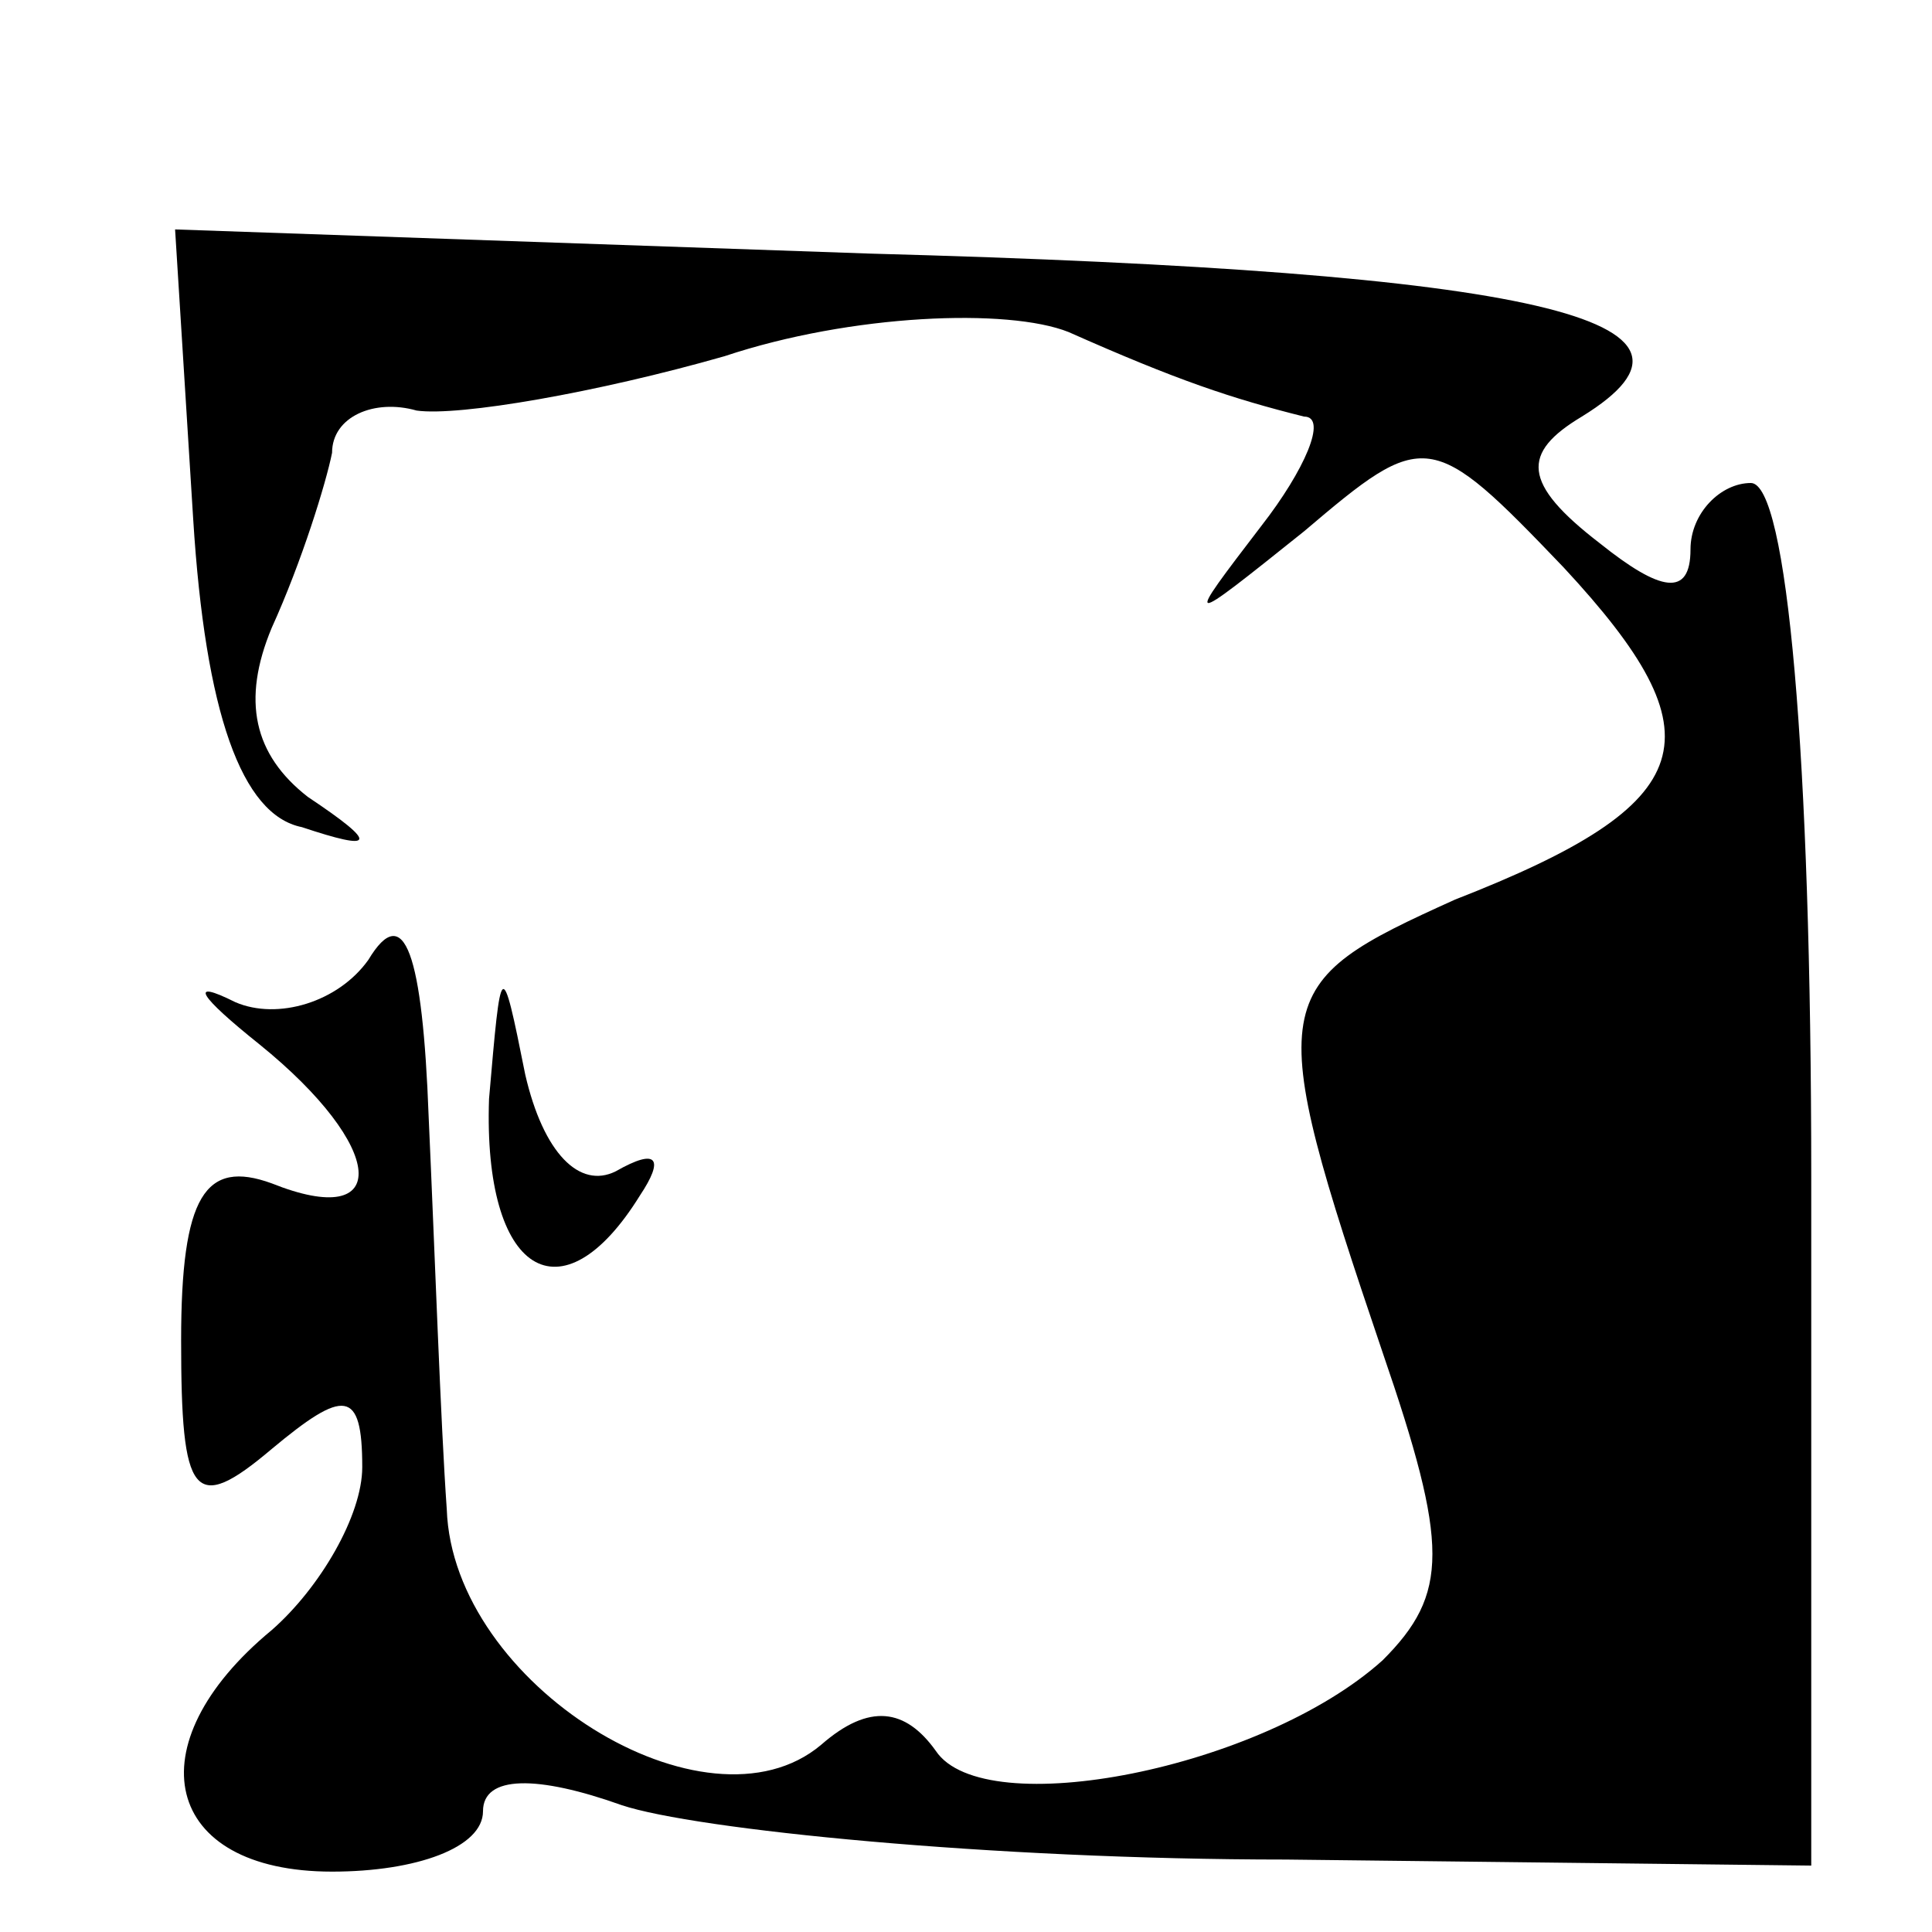 <?xml version="1.0" standalone="no"?>
<!DOCTYPE svg PUBLIC "-//W3C//DTD SVG 20010904//EN"
 "http://www.w3.org/TR/2001/REC-SVG-20010904/DTD/svg10.dtd">
<svg version="1.0" xmlns="http://www.w3.org/2000/svg"
 width="32pt" height="32pt" viewBox="0 0 32 32"
 preserveAspectRatio="xMidYMid meet">
<g transform="translate(0,32) scale(0.1,-0.1)"
fill="#000000" stroke="none">
<path fill="#000000" stroke="none" d="M32 234 c2 -32 8 -49 18 -51 12 -4 13
-3 1 5 -9 7 -11 16 -6 28 5 11 9 24 10 29 0 6 7 9 14 7 7 -1 30 3 51 9 21 7
47 8 57 4 18 -8 27 -11 39 -14 4 0 0 -9 -7 -18 -13 -17 -13 -17 7 -1 20 17 21
17 43 -6 26 -28 23 -39 -18 -55 -31 -14 -32 -16 -12 -75 11 -32 11 -40 0 -51
-20 -18 -66 -27 -74 -15 -5 7 -11 8 -19 1 -19 -16 -61 10 -62 39 -1 14 -2 43
-3 65 -1 27 -4 36 -10 26 -5 -7 -15 -10 -22 -7 -8 4 -6 1 4 -7 21 -17 22 -31
2 -23 -11 4 -15 -2 -15 -26 0 -26 2 -29 15 -18 12 10 15 10 15 -3 0 -8 -7 -20
-15 -27 -23 -19 -18 -40 10 -40 14 0 25 4 25 10 0 6 9 6 23 1 12 -4 61 -9 110
-9 l87 -1 0 114 c0 70 -4 115 -10 115 -5 0 -10 -5 -10 -11 0 -8 -5 -7 -15 1
-13 10 -13 15 -3 21 26 16 -7 24 -118 27 l-115 4 3 -48z"/>
<path fill="#000000" stroke="none" d="M81 138 c-1 -29 12 -37 25 -16 4 6 3 8
-4 4 -6 -3 -12 3 -15 16 -4 20 -4 19 -6 -4z"/>
</g>
</svg>
